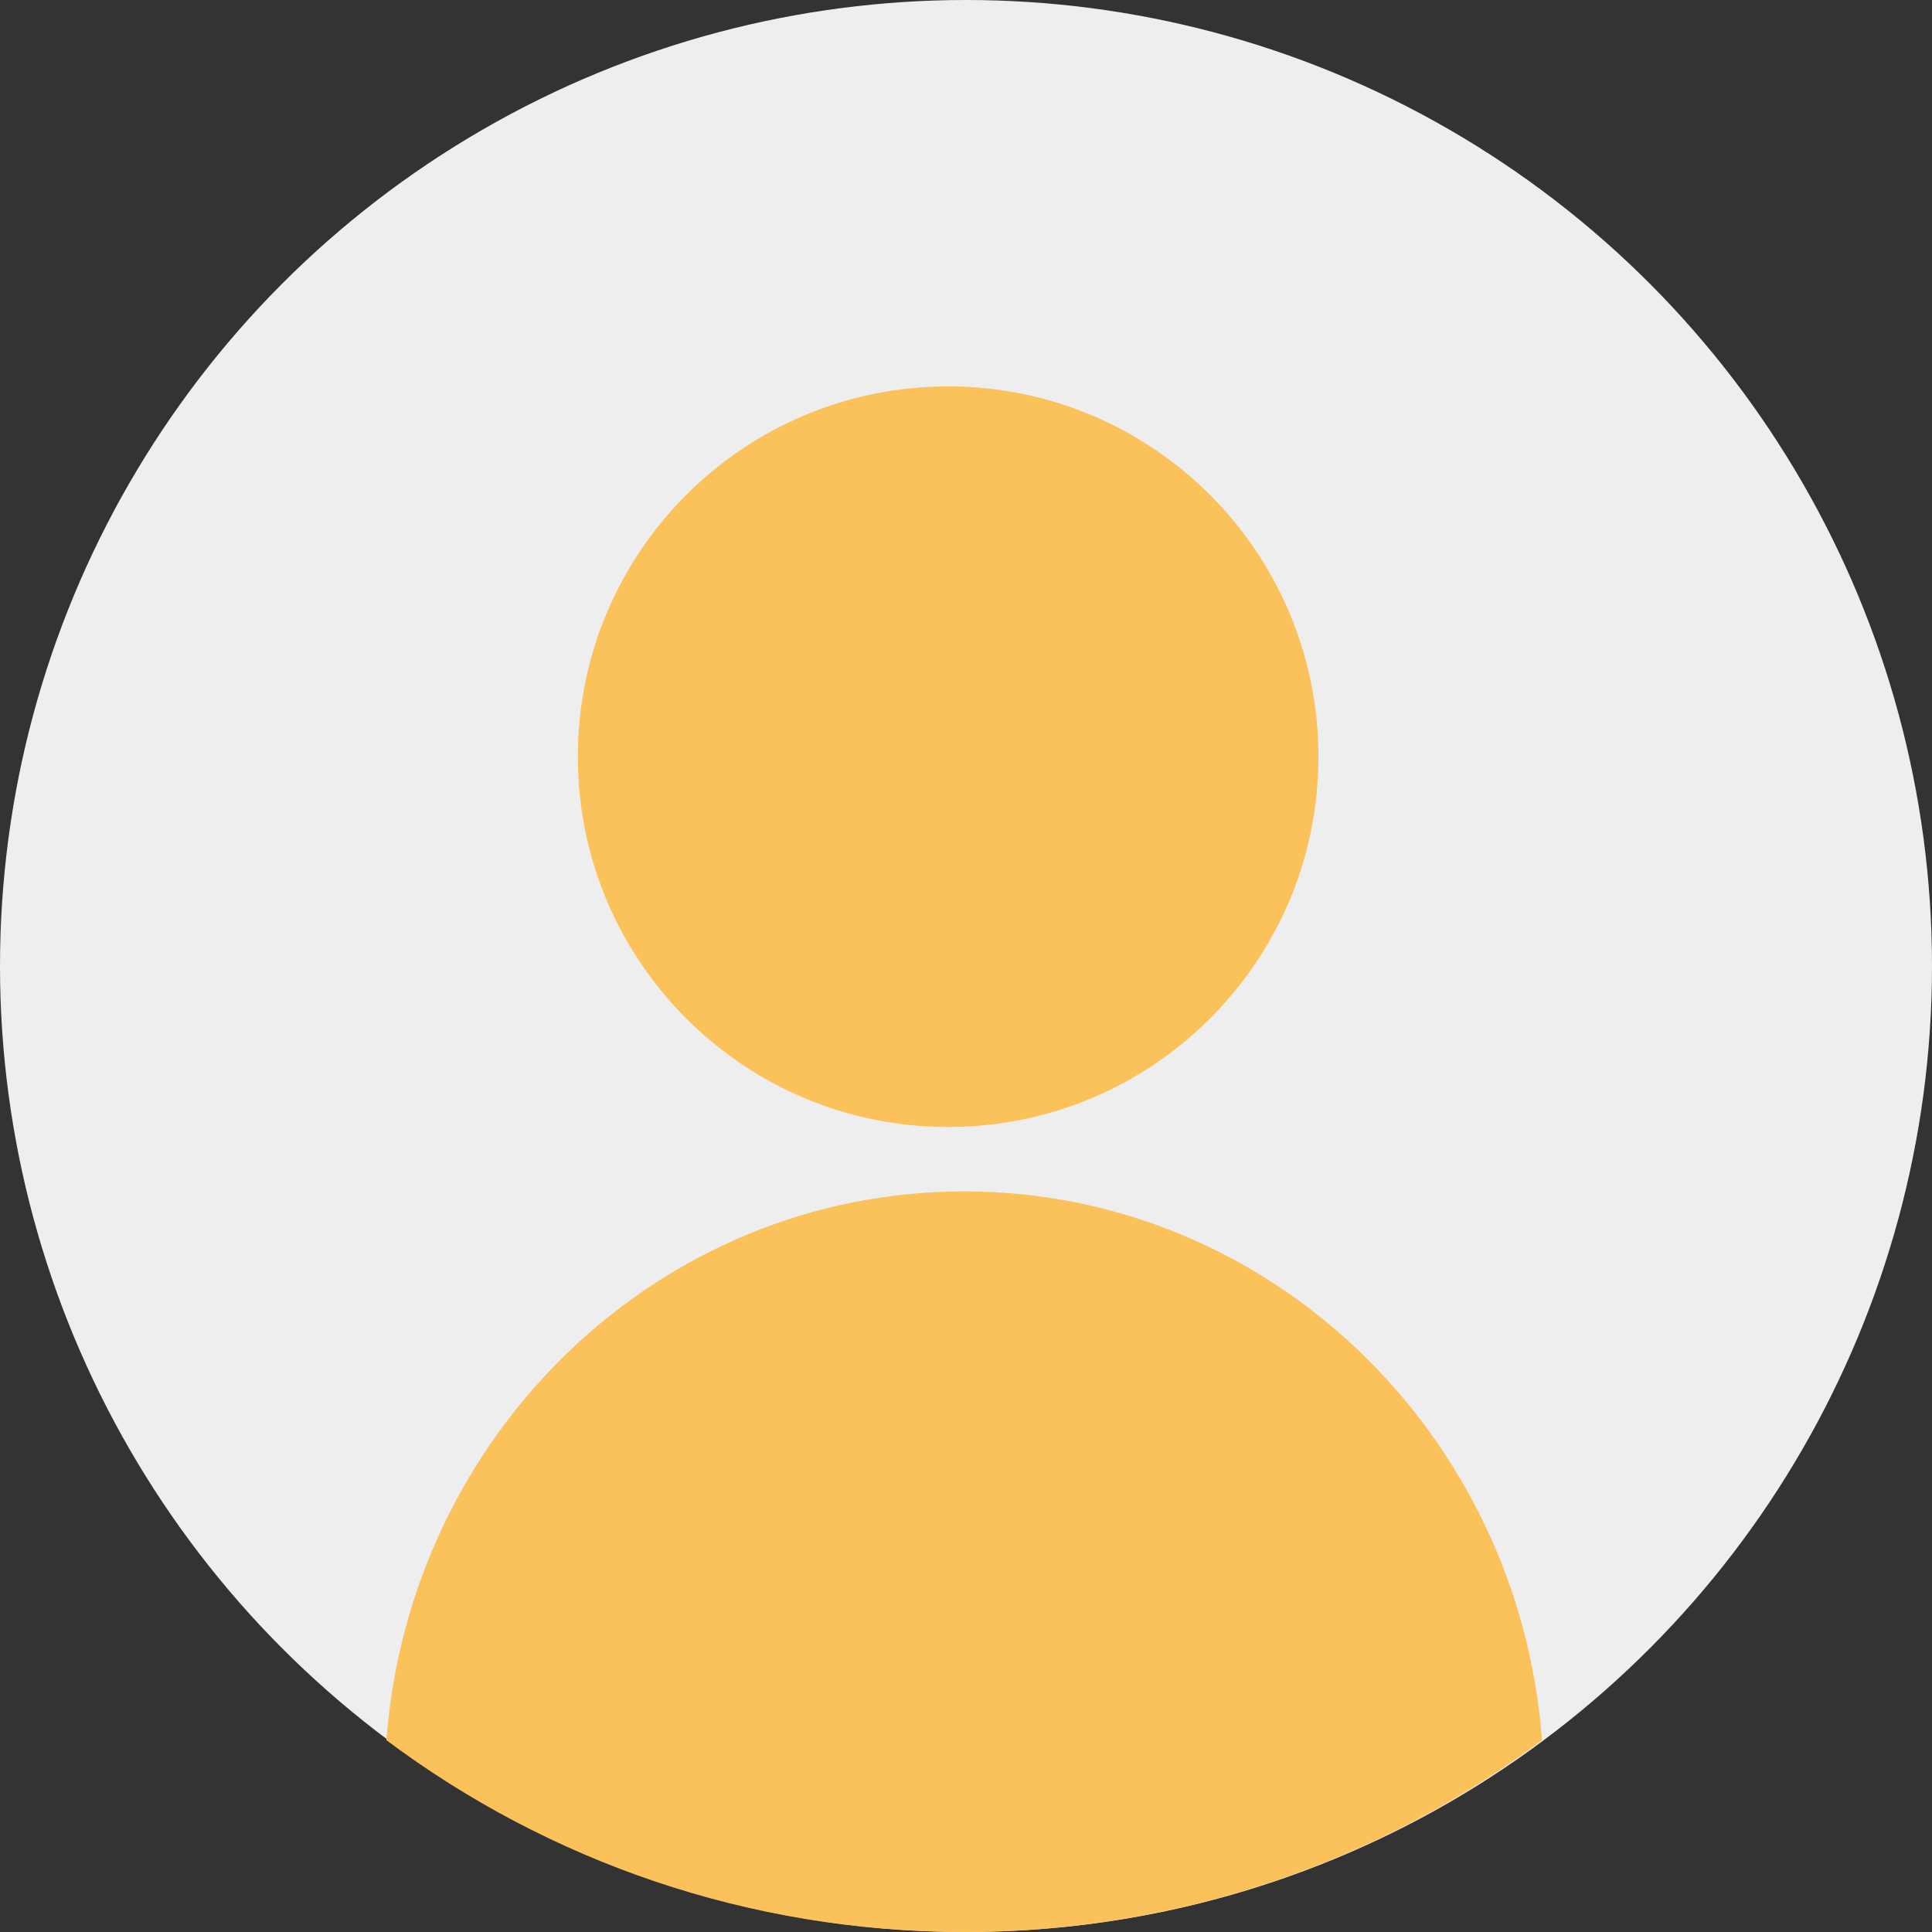 <svg width="60" height="60" viewBox="0 0 60 60" fill="none" xmlns="http://www.w3.org/2000/svg">
<rect x="0" y="0" width="60" height="60" fill="#333333" stroke="none"/>
<circle cx="30" cy="30" r="30" fill="#EEEEEE"/>
<path fill-rule="evenodd" clip-rule="evenodd" d="M12 54.043C17.005 57.785 23.216 60 29.945 60C36.674 60 42.886 57.785 47.89 54.043C47.167 44.507 39.409 37 29.945 37C20.481 37 12.723 44.507 12 54.043ZM29.445 35C35.796 35 40.945 29.851 40.945 23.5C40.945 17.149 35.796 12 29.445 12C23.094 12 17.945 17.149 17.945 23.5C17.945 29.851 23.094 35 29.445 35Z" fill="#FBC15B"/>
</svg>
